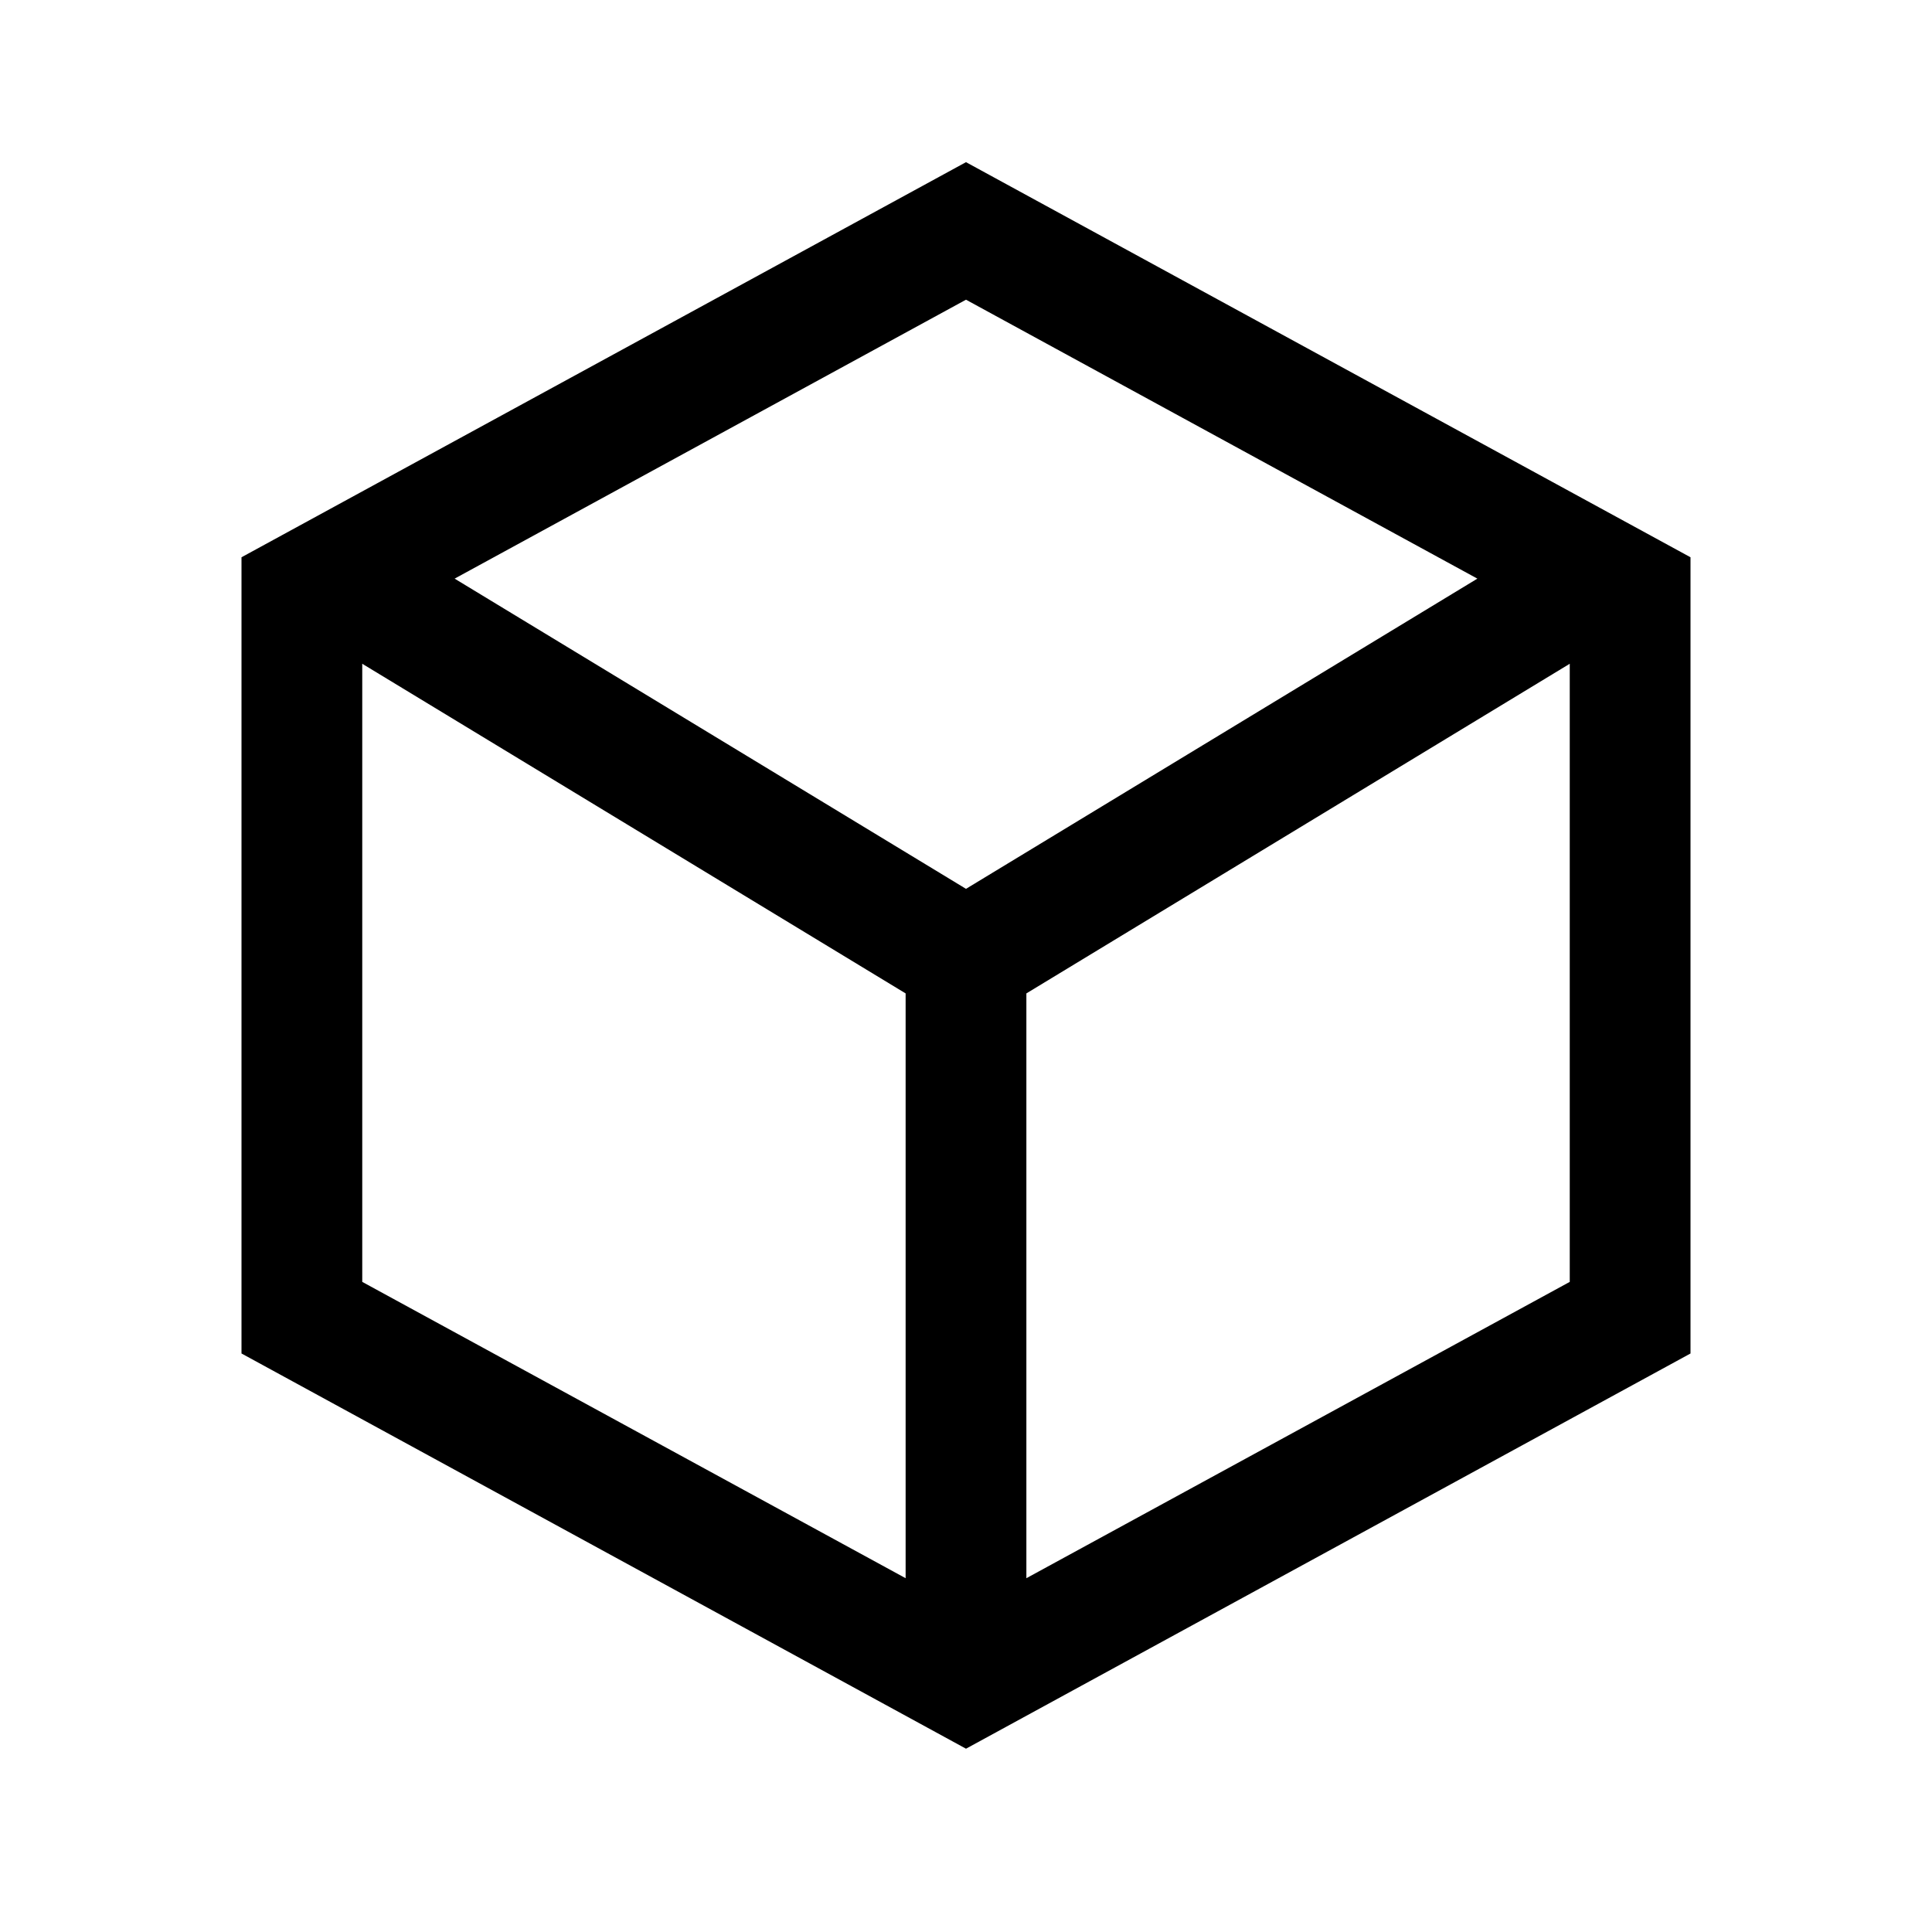 <svg width="16" height="16" viewBox="0 0 16 16" xmlns="http://www.w3.org/2000/svg">
<path d="M14 4.615L8 1.343L2 4.615V11.209L8 14.482L14 11.209V4.615ZM3 5.497L7.5 8.227V13.07L3 10.616V5.497ZM8.5 13.07V8.227L13 5.497V10.616L8.5 13.07ZM12.235 4.792L8 7.361L3.765 4.792L8 2.482L12.235 4.792Z" fill="currentColor"/>
</svg>
